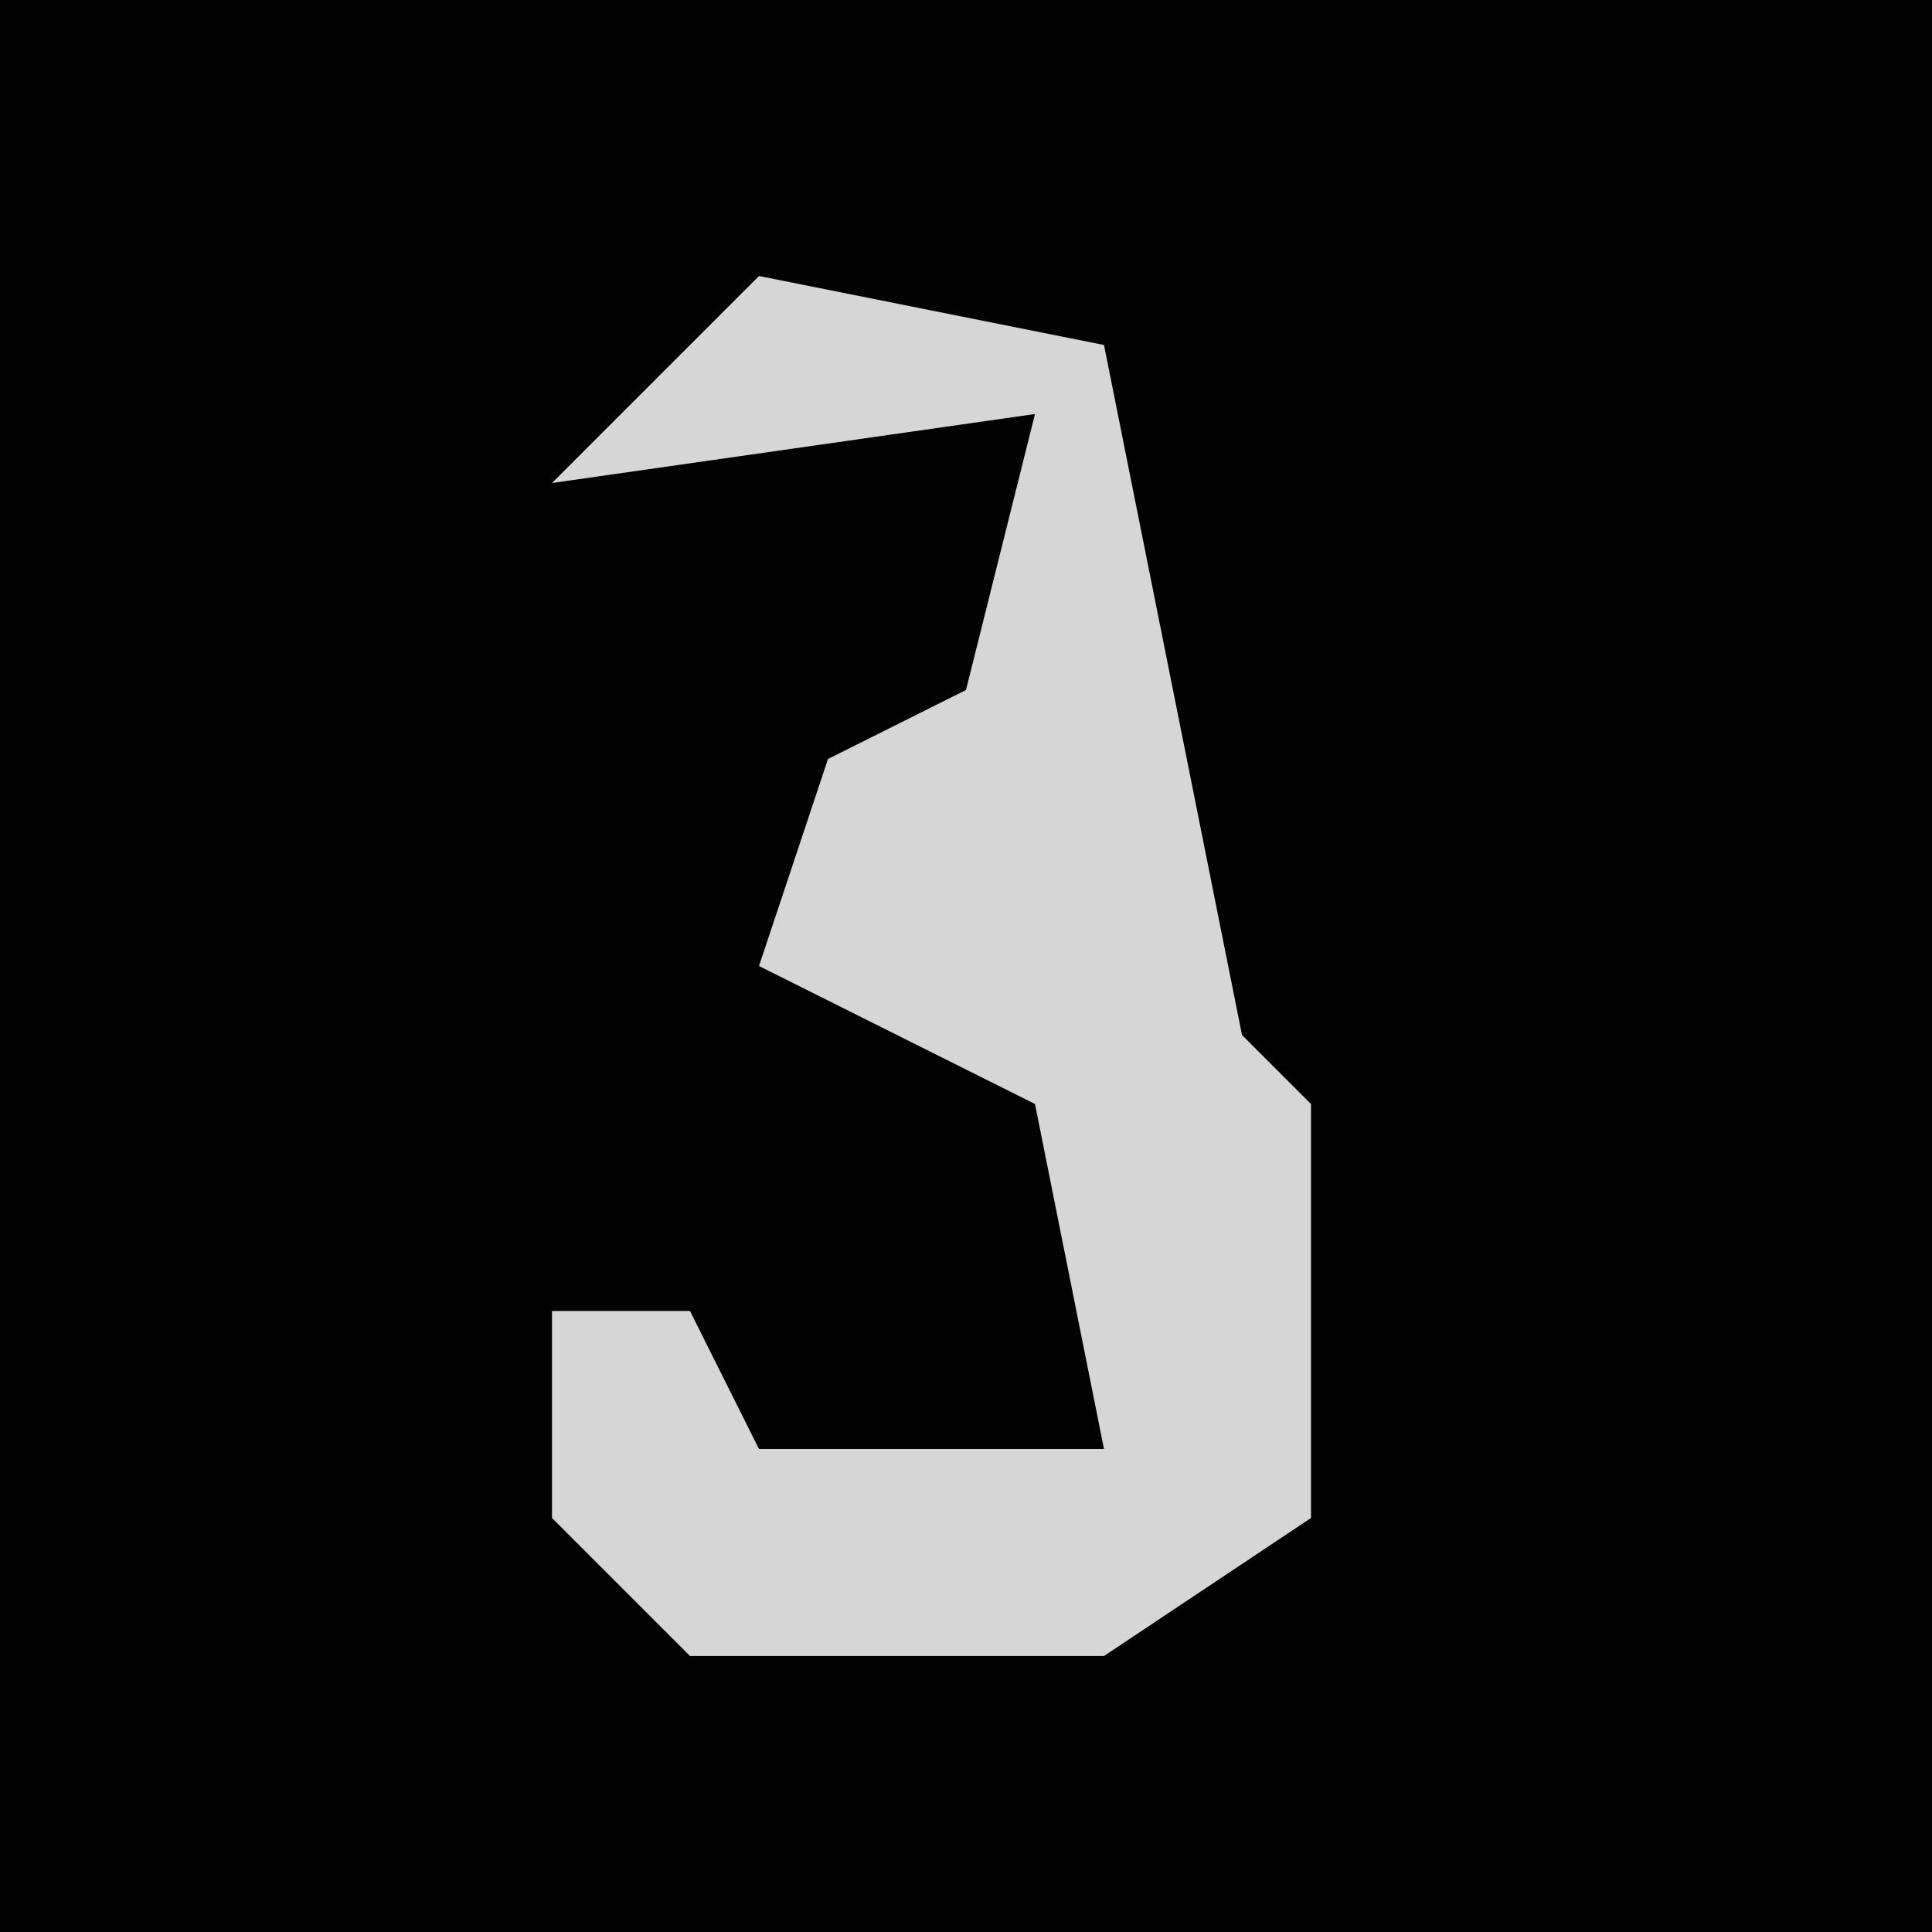 <?xml version="1.0" encoding="UTF-8"?>
<svg version="1.1" xmlns="http://www.w3.org/2000/svg" width="28" height="28">
<path d="M0,0 L28,0 L28,28 L0,28 Z " fill="#020202" transform="translate(0,0)"/>
<path d="M0,0 L5,1 L6,6 L7,11 L8,12 L8,18 L5,20 L-1,20 L-3,18 L-3,15 L-1,15 L0,17 L5,17 L4,12 L0,10 L1,7 L3,6 L4,2 L-3,3 Z " fill="#D6D6D6" transform="translate(11,4)"/>
</svg>
